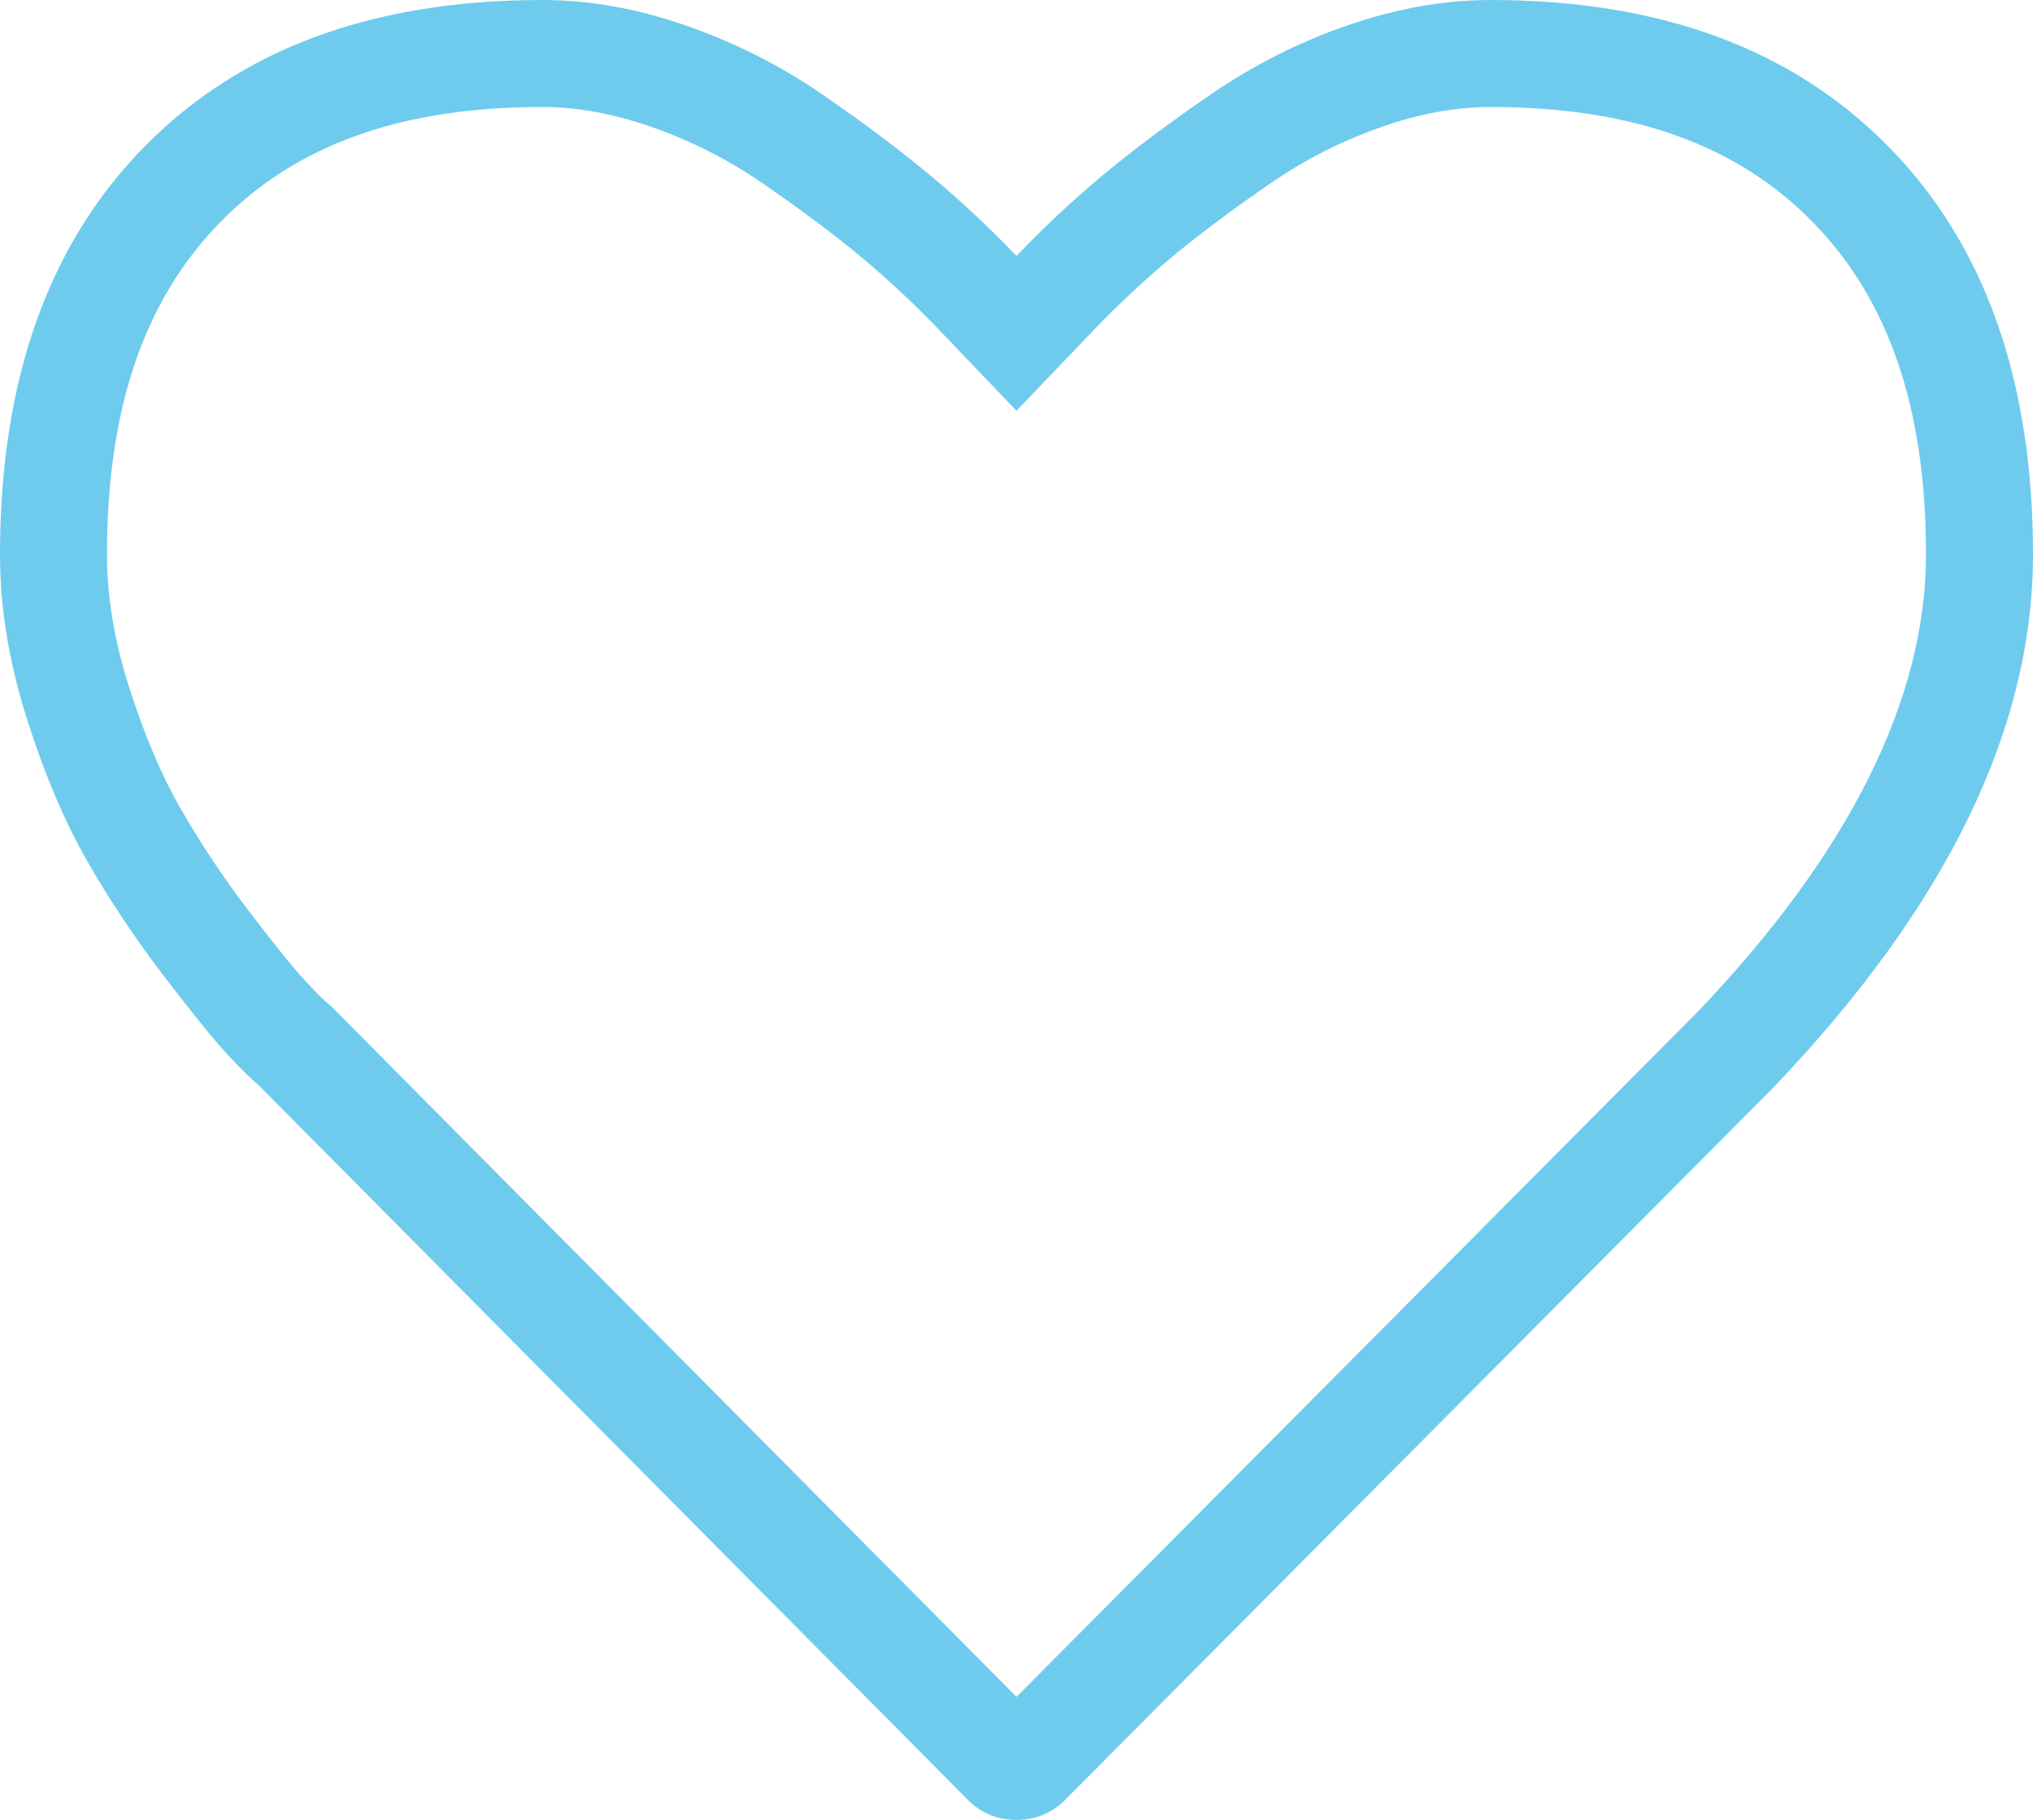 <?xml version="1.0" encoding="utf-8"?>
<!-- Generator: Adobe Illustrator 16.0.4, SVG Export Plug-In . SVG Version: 6.00 Build 0)  -->
<!DOCTYPE svg PUBLIC "-//W3C//DTD SVG 1.0//EN" "http://www.w3.org/TR/2001/REC-SVG-20010904/DTD/svg10.dtd">
<svg version="1.0" id="Слой_1" xmlns="http://www.w3.org/2000/svg" xmlns:xlink="http://www.w3.org/1999/xlink" x="0px" y="0px"
	 width="19px" height="17.006px" viewBox="0 0 19 17.006" enable-background="new 0 0 19 17.006" xml:space="preserve">
<g>
	<g>
		<path fill="#6ECBED" d="M13.932,1c1.315,0,2.3,0.351,3.008,1.074C17.653,2.801,18,3.817,18,5.182c0,1.356-0.724,2.8-2.137,4.277
			L9.5,15.858L3.128,9.437L3.095,9.404L3.06,9.374c-0.05-0.042-0.116-0.11-0.201-0.201C2.799,9.11,2.652,8.941,2.33,8.52
			C2.092,8.208,1.874,7.882,1.684,7.55C1.508,7.244,1.346,6.86,1.202,6.407C1.068,5.984,1,5.571,1,5.182
			c0-1.364,0.347-2.38,1.061-3.108C2.769,1.351,3.753,1,5.068,1C5.392,1,5.732,1.062,6.08,1.183c0.37,0.129,0.719,0.304,1.035,0.522
			c0.369,0.253,0.684,0.489,0.938,0.701C8.31,2.621,8.554,2.849,8.777,3.083L9.5,3.839l0.723-0.756
			c0.224-0.233,0.468-0.461,0.725-0.677c0.254-0.212,0.568-0.447,0.938-0.701c0.316-0.218,0.665-0.393,1.035-0.522
			C13.268,1.062,13.608,1,13.932,1 M13.932,0c-0.438,0-0.885,0.08-1.341,0.238s-0.88,0.373-1.272,0.642s-0.73,0.522-1.013,0.758
			S9.754,2.126,9.5,2.392C9.246,2.126,8.977,1.875,8.694,1.639S8.074,1.15,7.682,0.88S6.865,0.397,6.409,0.238S5.506,0,5.068,0
			C3.484,0,2.244,0.458,1.347,1.374C0.449,2.288,0,3.558,0,5.182c0,0.495,0.083,1.004,0.249,1.528
			C0.415,7.234,0.604,7.68,0.816,8.049c0.212,0.369,0.452,0.729,0.721,1.08c0.269,0.351,0.465,0.592,0.589,0.726
			c0.124,0.133,0.221,0.228,0.292,0.288l6.615,6.665c0.127,0.133,0.283,0.2,0.467,0.2s0.34-0.067,0.467-0.2l6.605-6.643
			C18.19,8.473,19,6.813,19,5.182c0-1.624-0.449-2.894-1.347-3.808C16.756,0.458,15.516,0,13.932,0L13.932,0z"/>
	</g>
</g>
</svg>

